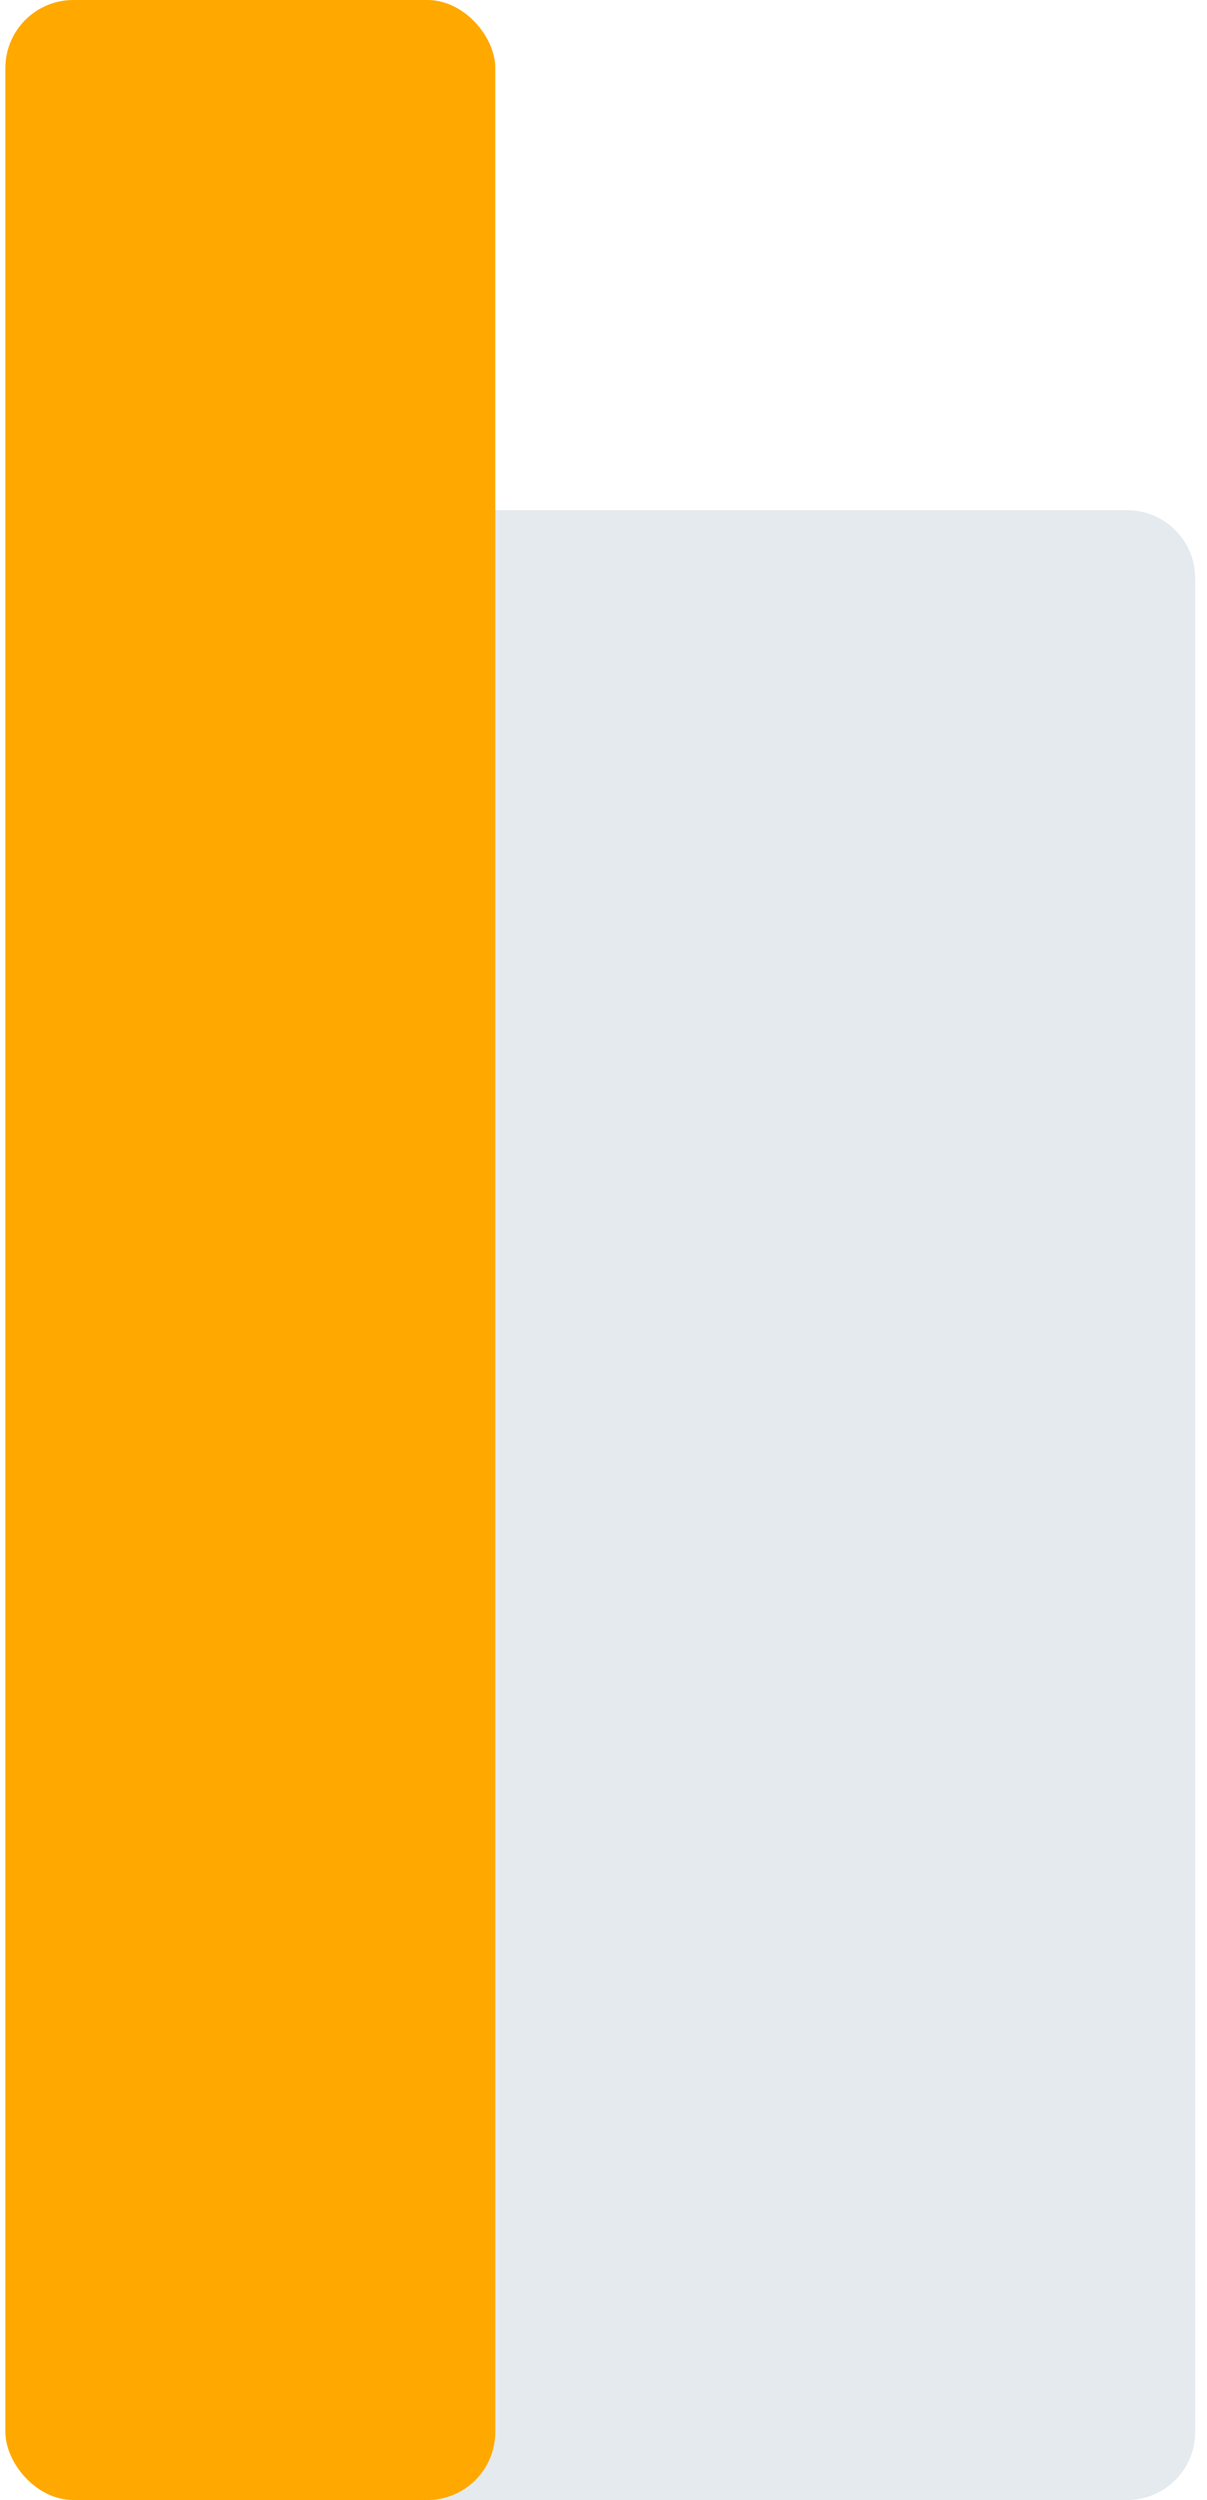 <svg width="71" height="147" viewBox="0 0 71 147" fill="none" xmlns="http://www.w3.org/2000/svg">
<g id="1 column">
<path id="Rectangle 169" d="M22.96 30H66.306C68.515 30 70.306 31.791 70.306 34V143C70.306 145.209 68.515 147 66.306 147H22.96V30Z" fill="#E5EAEE"/>
<rect id="Rectangle 168" x="0.317" width="28.819" height="147" rx="4" fill="#FFA800"/>
</g>
</svg>
